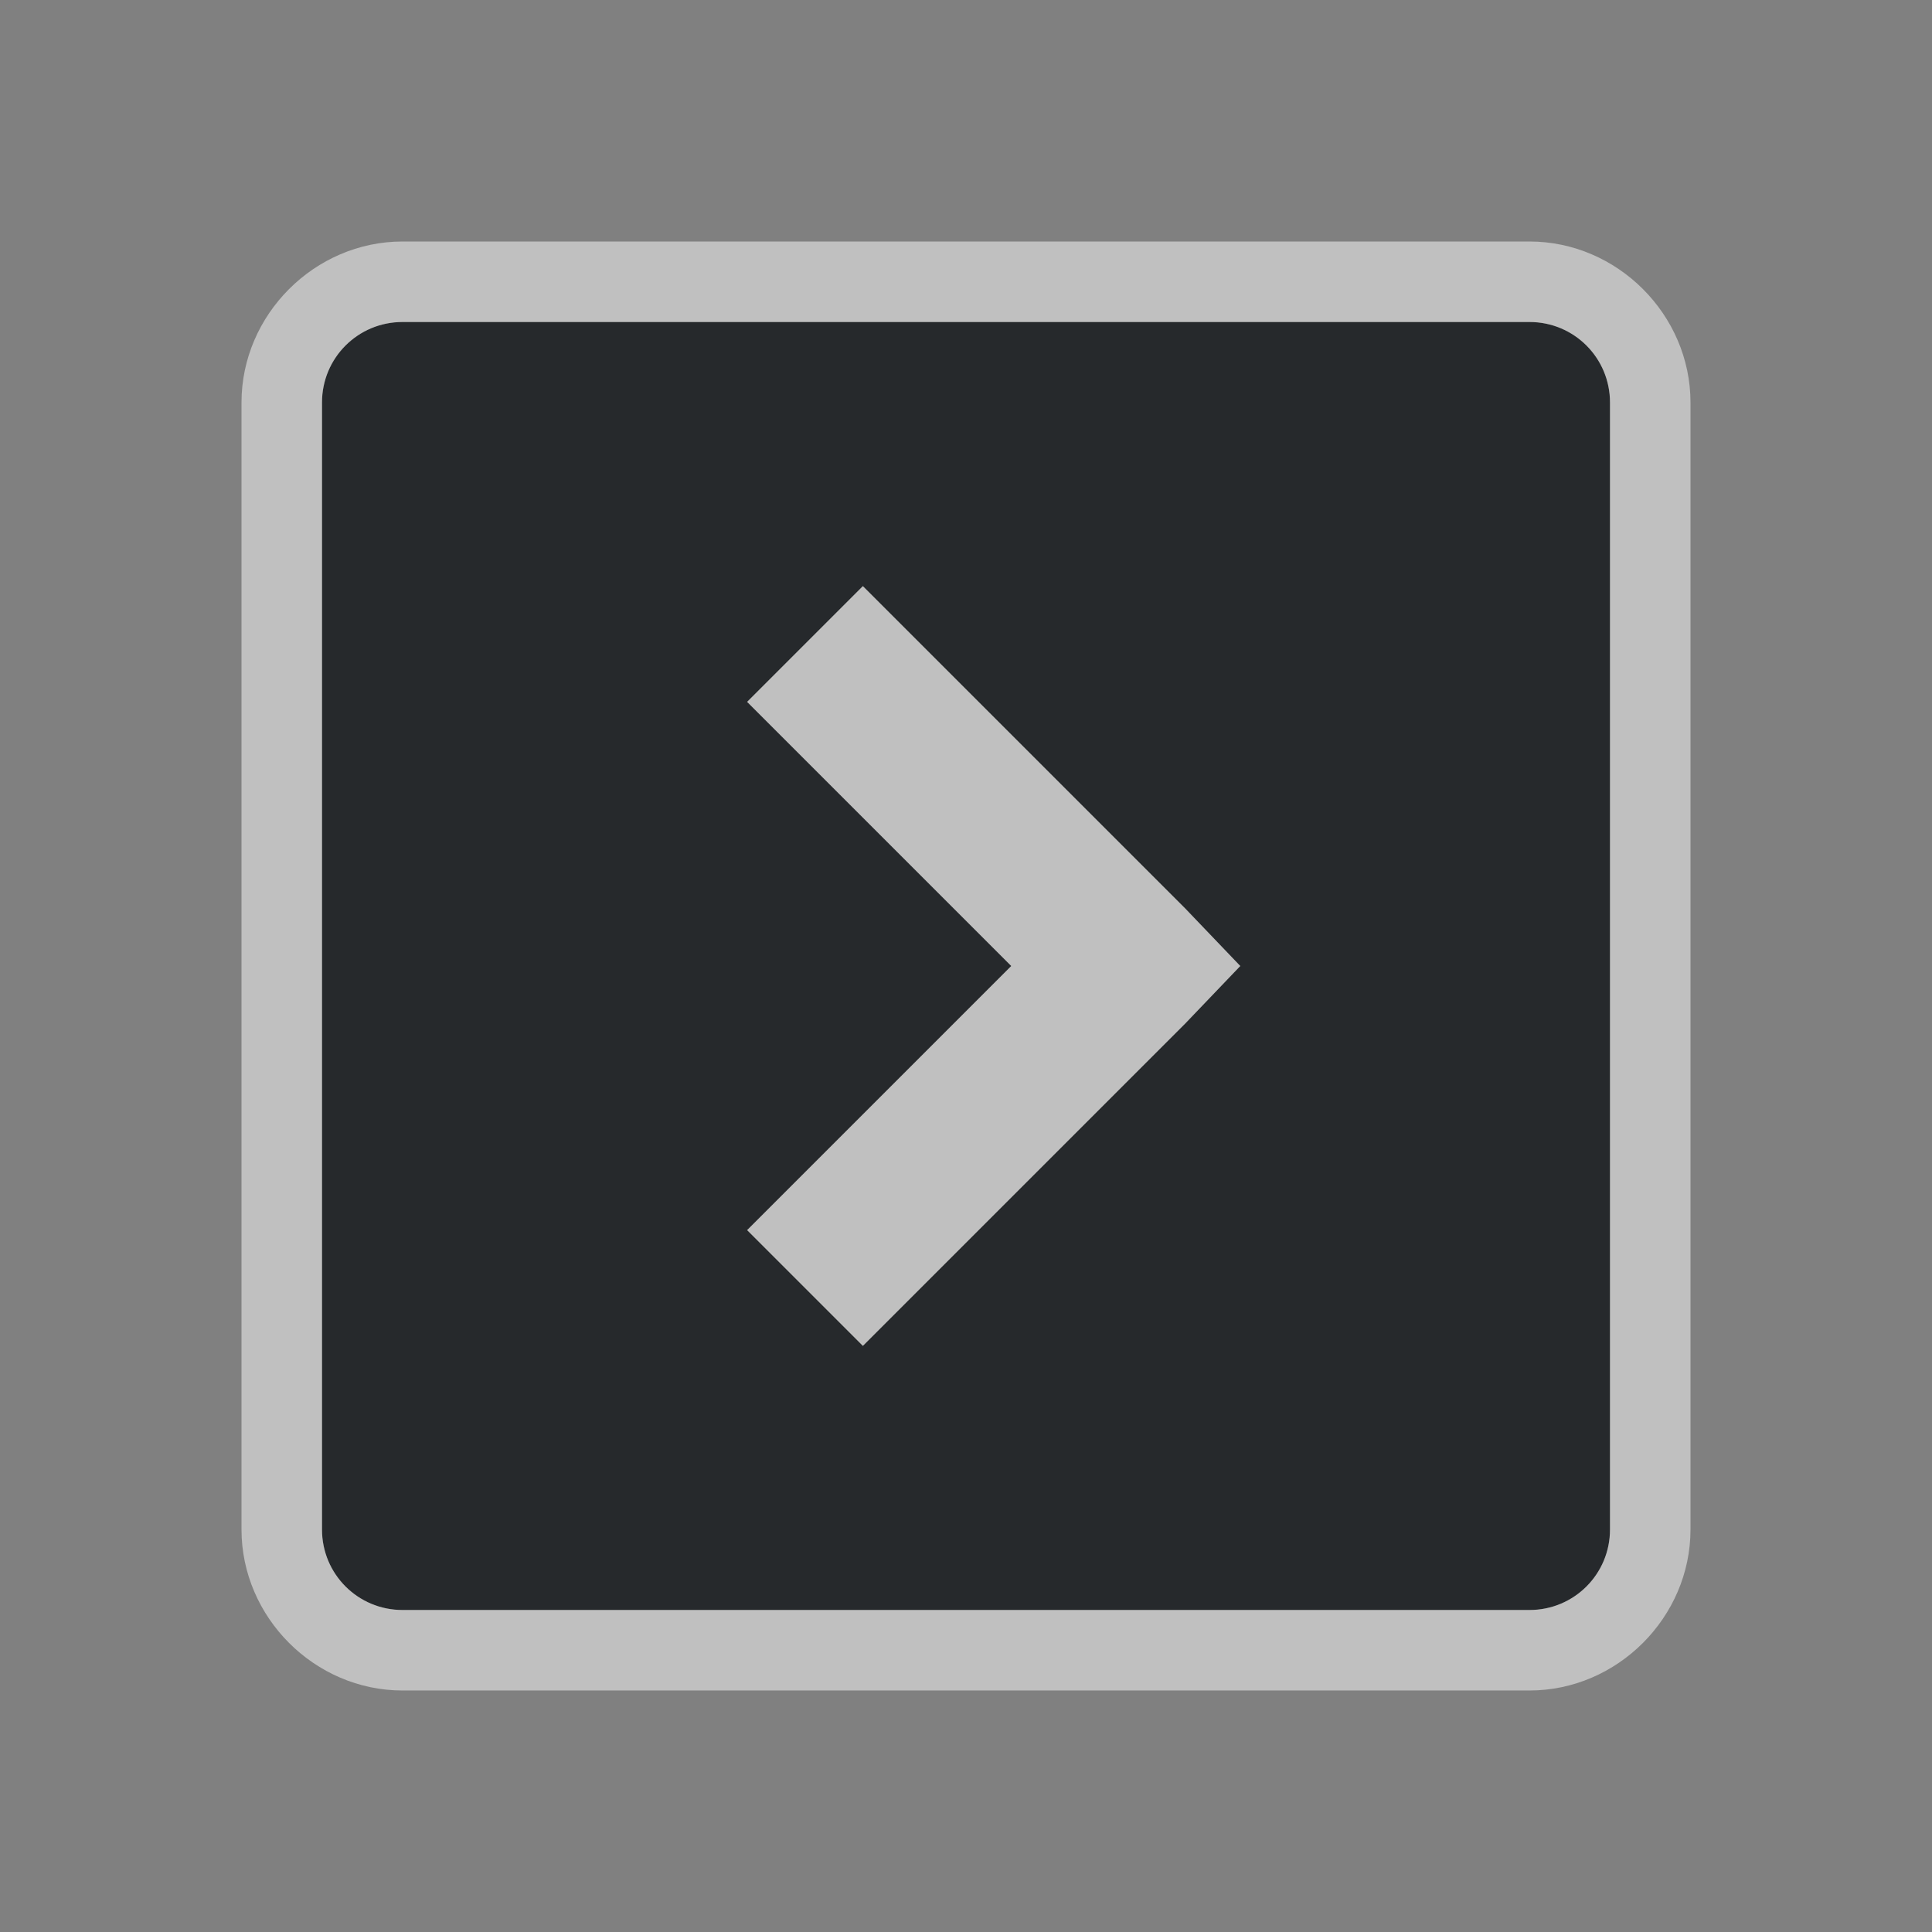 <?xml version="1.0" encoding="UTF-8"?>
<svg id="a" width="24" height="24" version="1.1" xmlns="http://www.w3.org/2000/svg" xmlns:cc="http://creativecommons.org/ns#" xmlns:dc="http://purl.org/dc/elements/1.1/" xmlns:rdf="http://www.w3.org/1999/02/22-rdf-syntax-ns#">
	<rect width="100%" height="100%" fill="#808080" stroke="none"/>
	<defs>
		<style id="current-color-scheme" type="text/css">.ColorScheme-Text {color:#090d11;}.ColorScheme-Background{color:#ffffff;}</style>
	</defs>
	<path id="b" d="m5 4c-0.554 0-1 0.446-1 1v14c0 0.554 0.446 1 1 1h14c0.554 0 1-0.446 1-1v-14c0-0.554-0.446-1-1-1h-14zm5.719 3.281 4 4 0.688 0.719-0.688 0.719-4 4-1.438-1.438l3.281-3.281-3.281-3.281 1.438-1.438z" style="fill-opacity:.75;fill:currentColor" class="ColorScheme-Text"/>
	<path id="d" d="m5 3c-1.091 0-2 0.909-2 2v14c0 1.091 0.909 2 2 2h14c1.091 0 2-0.909 2-2v-14c0-1.091-0.909-2-2-2zm0 1h14c0.554 0 1 0.446 1 1v14c0 0.554-0.446 1-1 1h-14c-0.554 0-1-0.446-1-1v-14c0-0.554 0.446-1 1-1zm5.719 3.281-1.438 1.438 3.281 3.281l-3.281 3.281 1.438 1.438 4-4 0.688-0.719-0.688-0.719z" style="fill-opacity:.5;fill:currentColor" class="ColorScheme-Background"/>
</svg>
